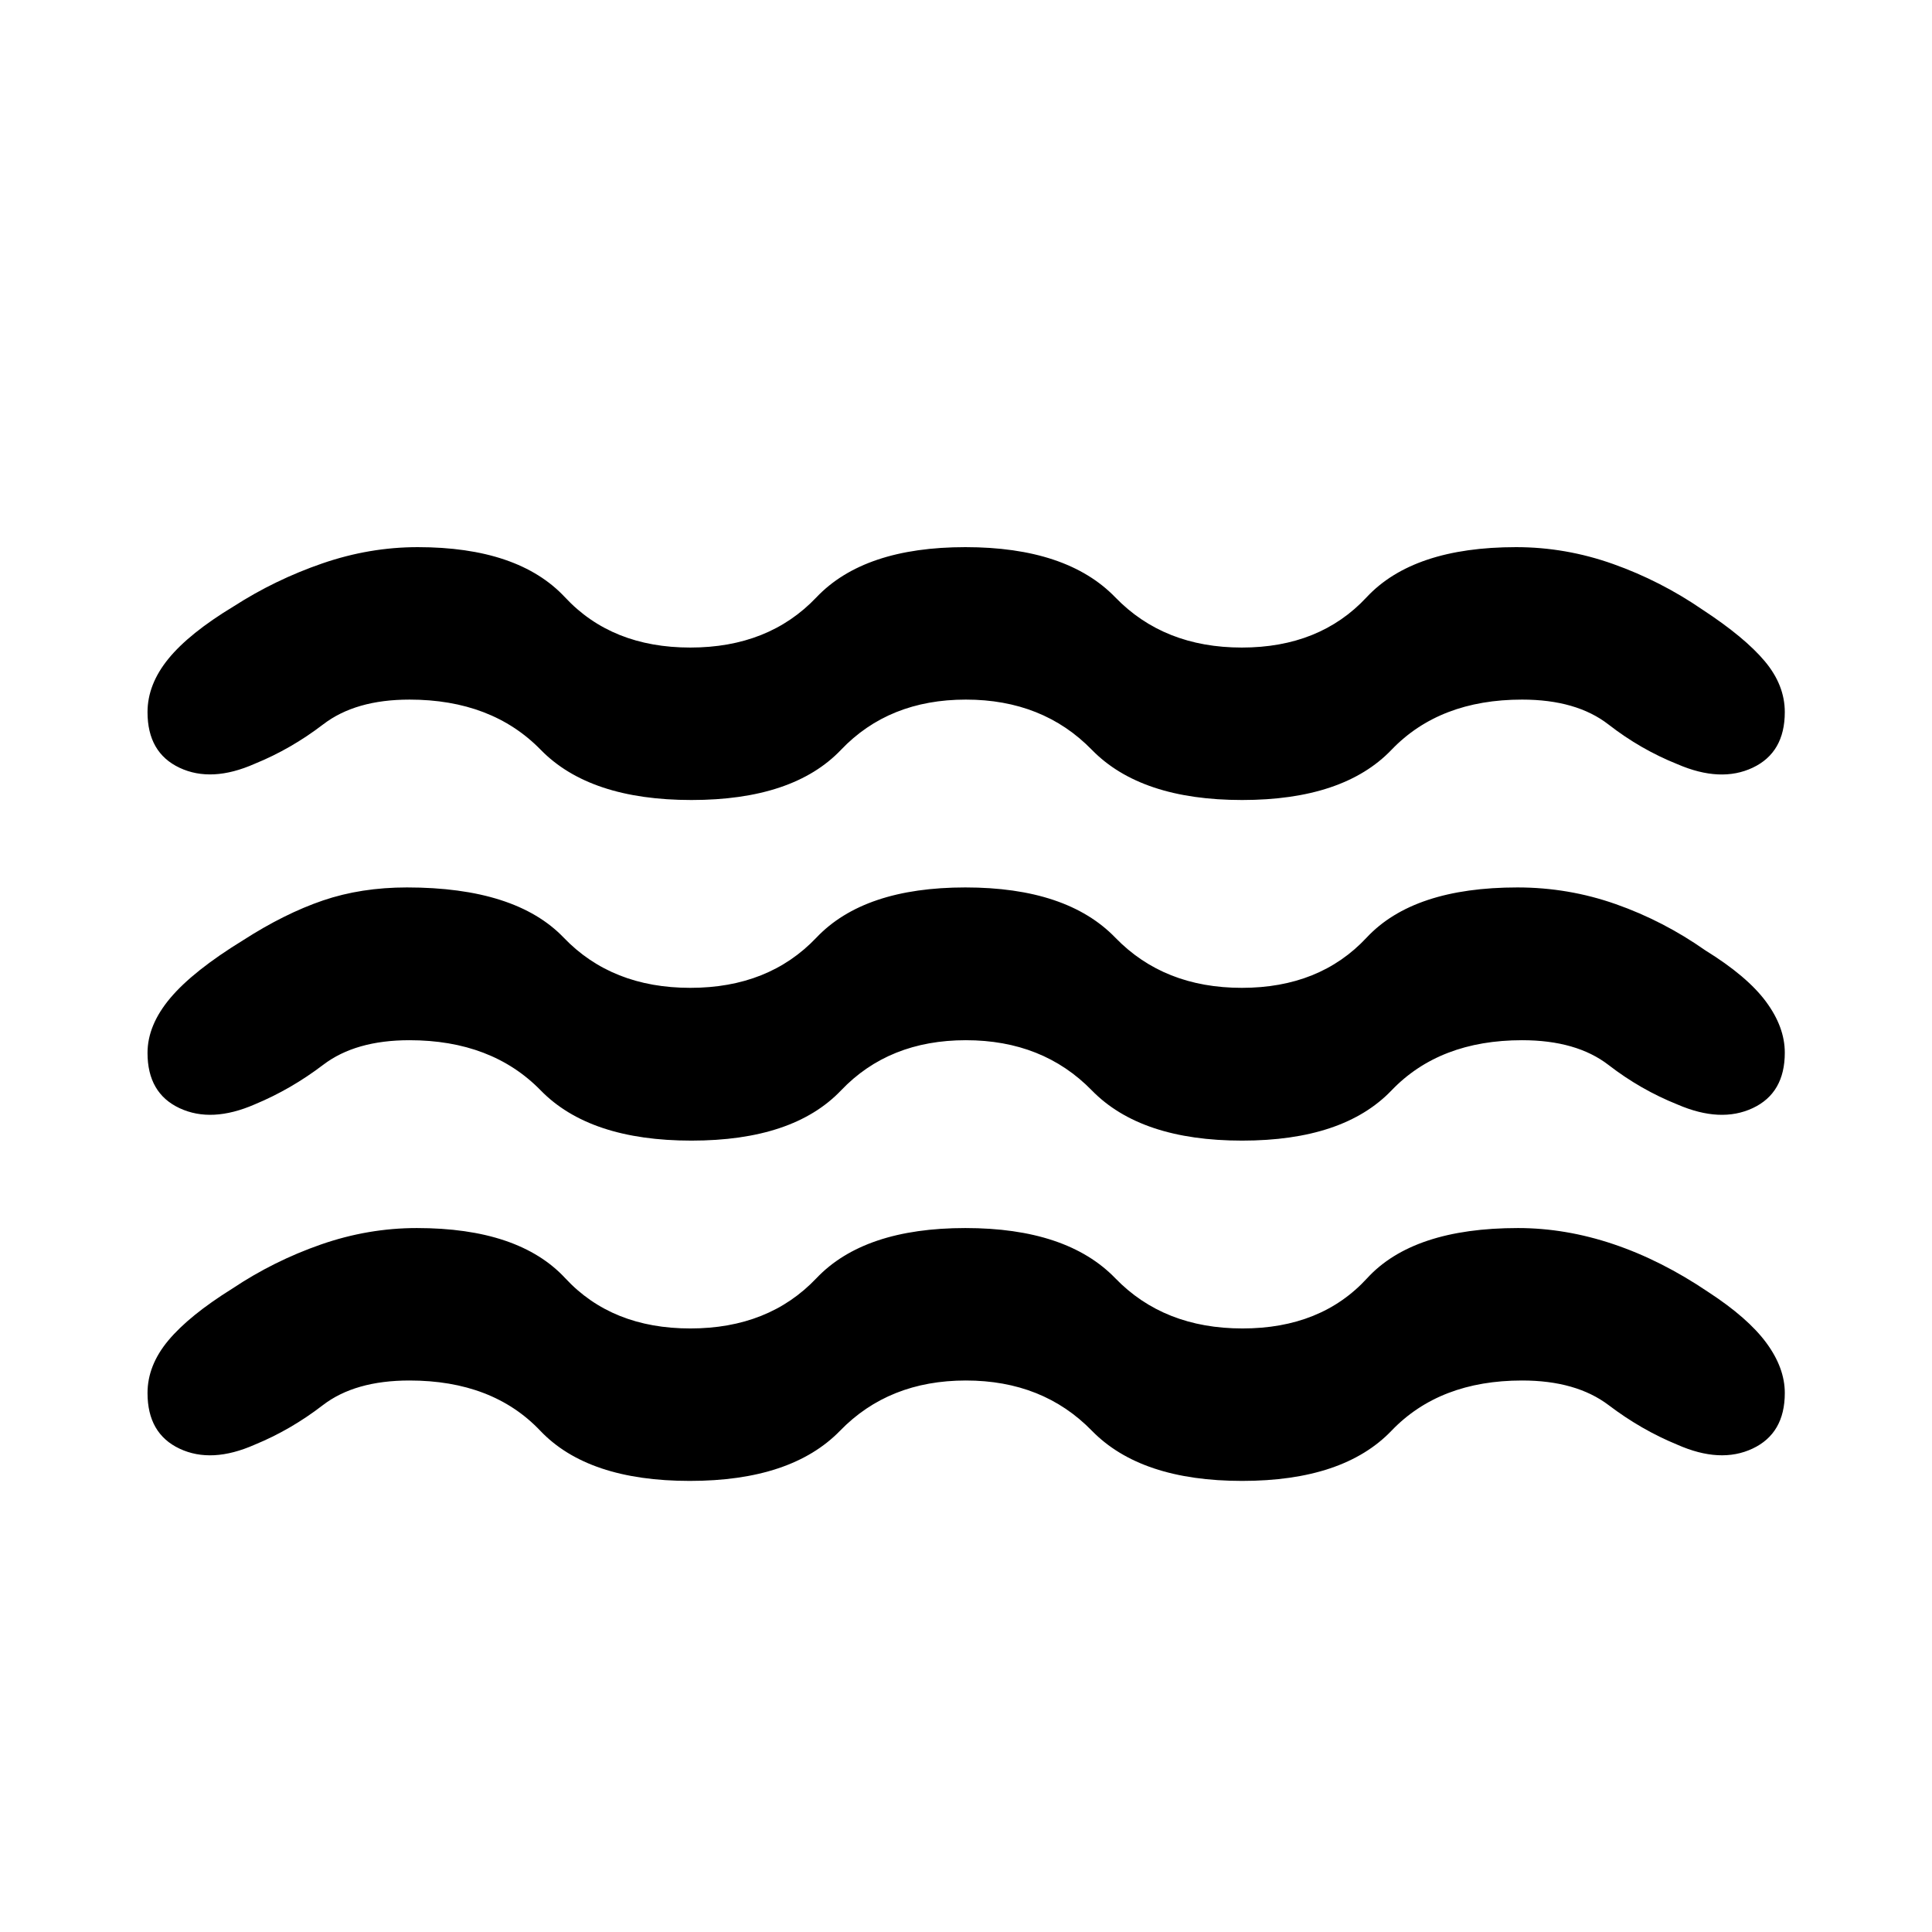 <svg xmlns="http://www.w3.org/2000/svg" height="40" viewBox="0 -960 960 960" width="40"><path d="M203.442-274.036q-27.109 0-43.055 12.275-15.945 12.275-33.779 19.594-21.449 9.5-37.376 2.004-15.928-7.496-15.928-27.634 0-13.768 10.344-26.148 10.345-12.381 31.808-25.765 20.616-13.768 44.051-21.924 23.435-8.156 47.616-8.156 50.63 0 73.772 24.946 23.141 24.946 62.112 24.946 38.971 0 62.653-24.946 23.681-24.946 74.029-24.946 50.347 0 74.499 24.946 24.153 24.946 63.203 24.946 39.051 0 61.917-24.946t74.953-24.946q23.638 0 47.404 7.993 23.767 7.993 47.154 23.79 19.746 12.863 28.891 25.301 9.145 12.439 9.145 24.878 0 20.089-16.007 27.625-16.007 7.536-37.456-1.964-17.834-7.319-34.026-19.594-16.192-12.275-43.047-12.275-40.971 0-64.884 24.945-23.913 24.946-74.242 24.946-50.329 0-74.664-24.946-24.335-24.945-62.591-24.945-38.257 0-62.507 24.945-24.25 24.946-74.677 24.946-50.623 0-74.316-24.946-23.692-24.945-64.996-24.945Zm-.031-169.087q-26.758 0-42.784 12.195-16.026 12.196-34.019 19.674-21.449 9.341-37.376 1.902-15.928-7.438-15.928-27.46 0-13.84 11.344-27.3 11.345-13.46 36.142-28.685 20.616-13.261 39.638-19.75 19.021-6.489 41.789-6.489 53.963 0 77.891 24.946 23.928 24.945 62.899 24.945 38.971 0 62.653-24.945 23.681-24.946 74.029-24.946 50.347 0 74.499 24.946 24.153 24.945 62.87 24.945 38.718 0 61.997-24.945 23.279-24.946 74.953-24.946 25.325 0 48.92 8.315 23.594 8.315 44.449 22.961 20.761 12.822 30.12 25.458 9.358 12.636 9.358 25.376 0 20.079-15.935 27.546-15.934 7.467-37.384-1.794-18.311-7.319-34.257-19.634-15.945-12.315-42.96-12.315-40.971 0-64.884 24.945-23.913 24.946-74.242 24.946-50.329 0-74.664-24.946-24.335-24.945-62.591-24.945-38.257 0-62.036 24.945-23.779 24.946-74.322 24.946-50.544 0-74.895-24.946-24.352-24.945-65.274-24.945Zm0-169.247q-26.758 0-42.784 12.275-16.026 12.276-34.019 19.595-21.449 9.5-37.376 2.004-15.928-7.497-15.928-27.634 0-13.768 10.344-26.482 10.345-12.714 32.475-26.098 20.616-13.261 44.051-21.337 23.435-8.076 47.377-8.076 49.963 0 73.224 24.946 23.261 24.945 62.232 24.945 38.971 0 62.653-24.945 23.681-24.946 74.029-24.946 50.347 0 74.499 24.946 24.153 24.945 62.87 24.945 38.718 0 61.952-24.945 23.234-24.946 74.331-24.946 24.659 0 48.253 8.395 23.595 8.395 44.45 22.721 20.92 13.717 30.866 25.574 9.945 11.856 9.945 25.271 0 20.089-15.935 27.626-15.934 7.536-37.384-1.725-18.311-7.319-34.257-19.714-15.945-12.395-42.96-12.395-40.971 0-64.884 24.946-23.913 24.946-74.242 24.946-50.329 0-74.664-24.946t-62.591-24.946q-38.257 0-62.036 24.946-23.779 24.946-74.322 24.946-50.544 0-74.895-24.946-24.352-24.946-65.274-24.946Z"/></svg>